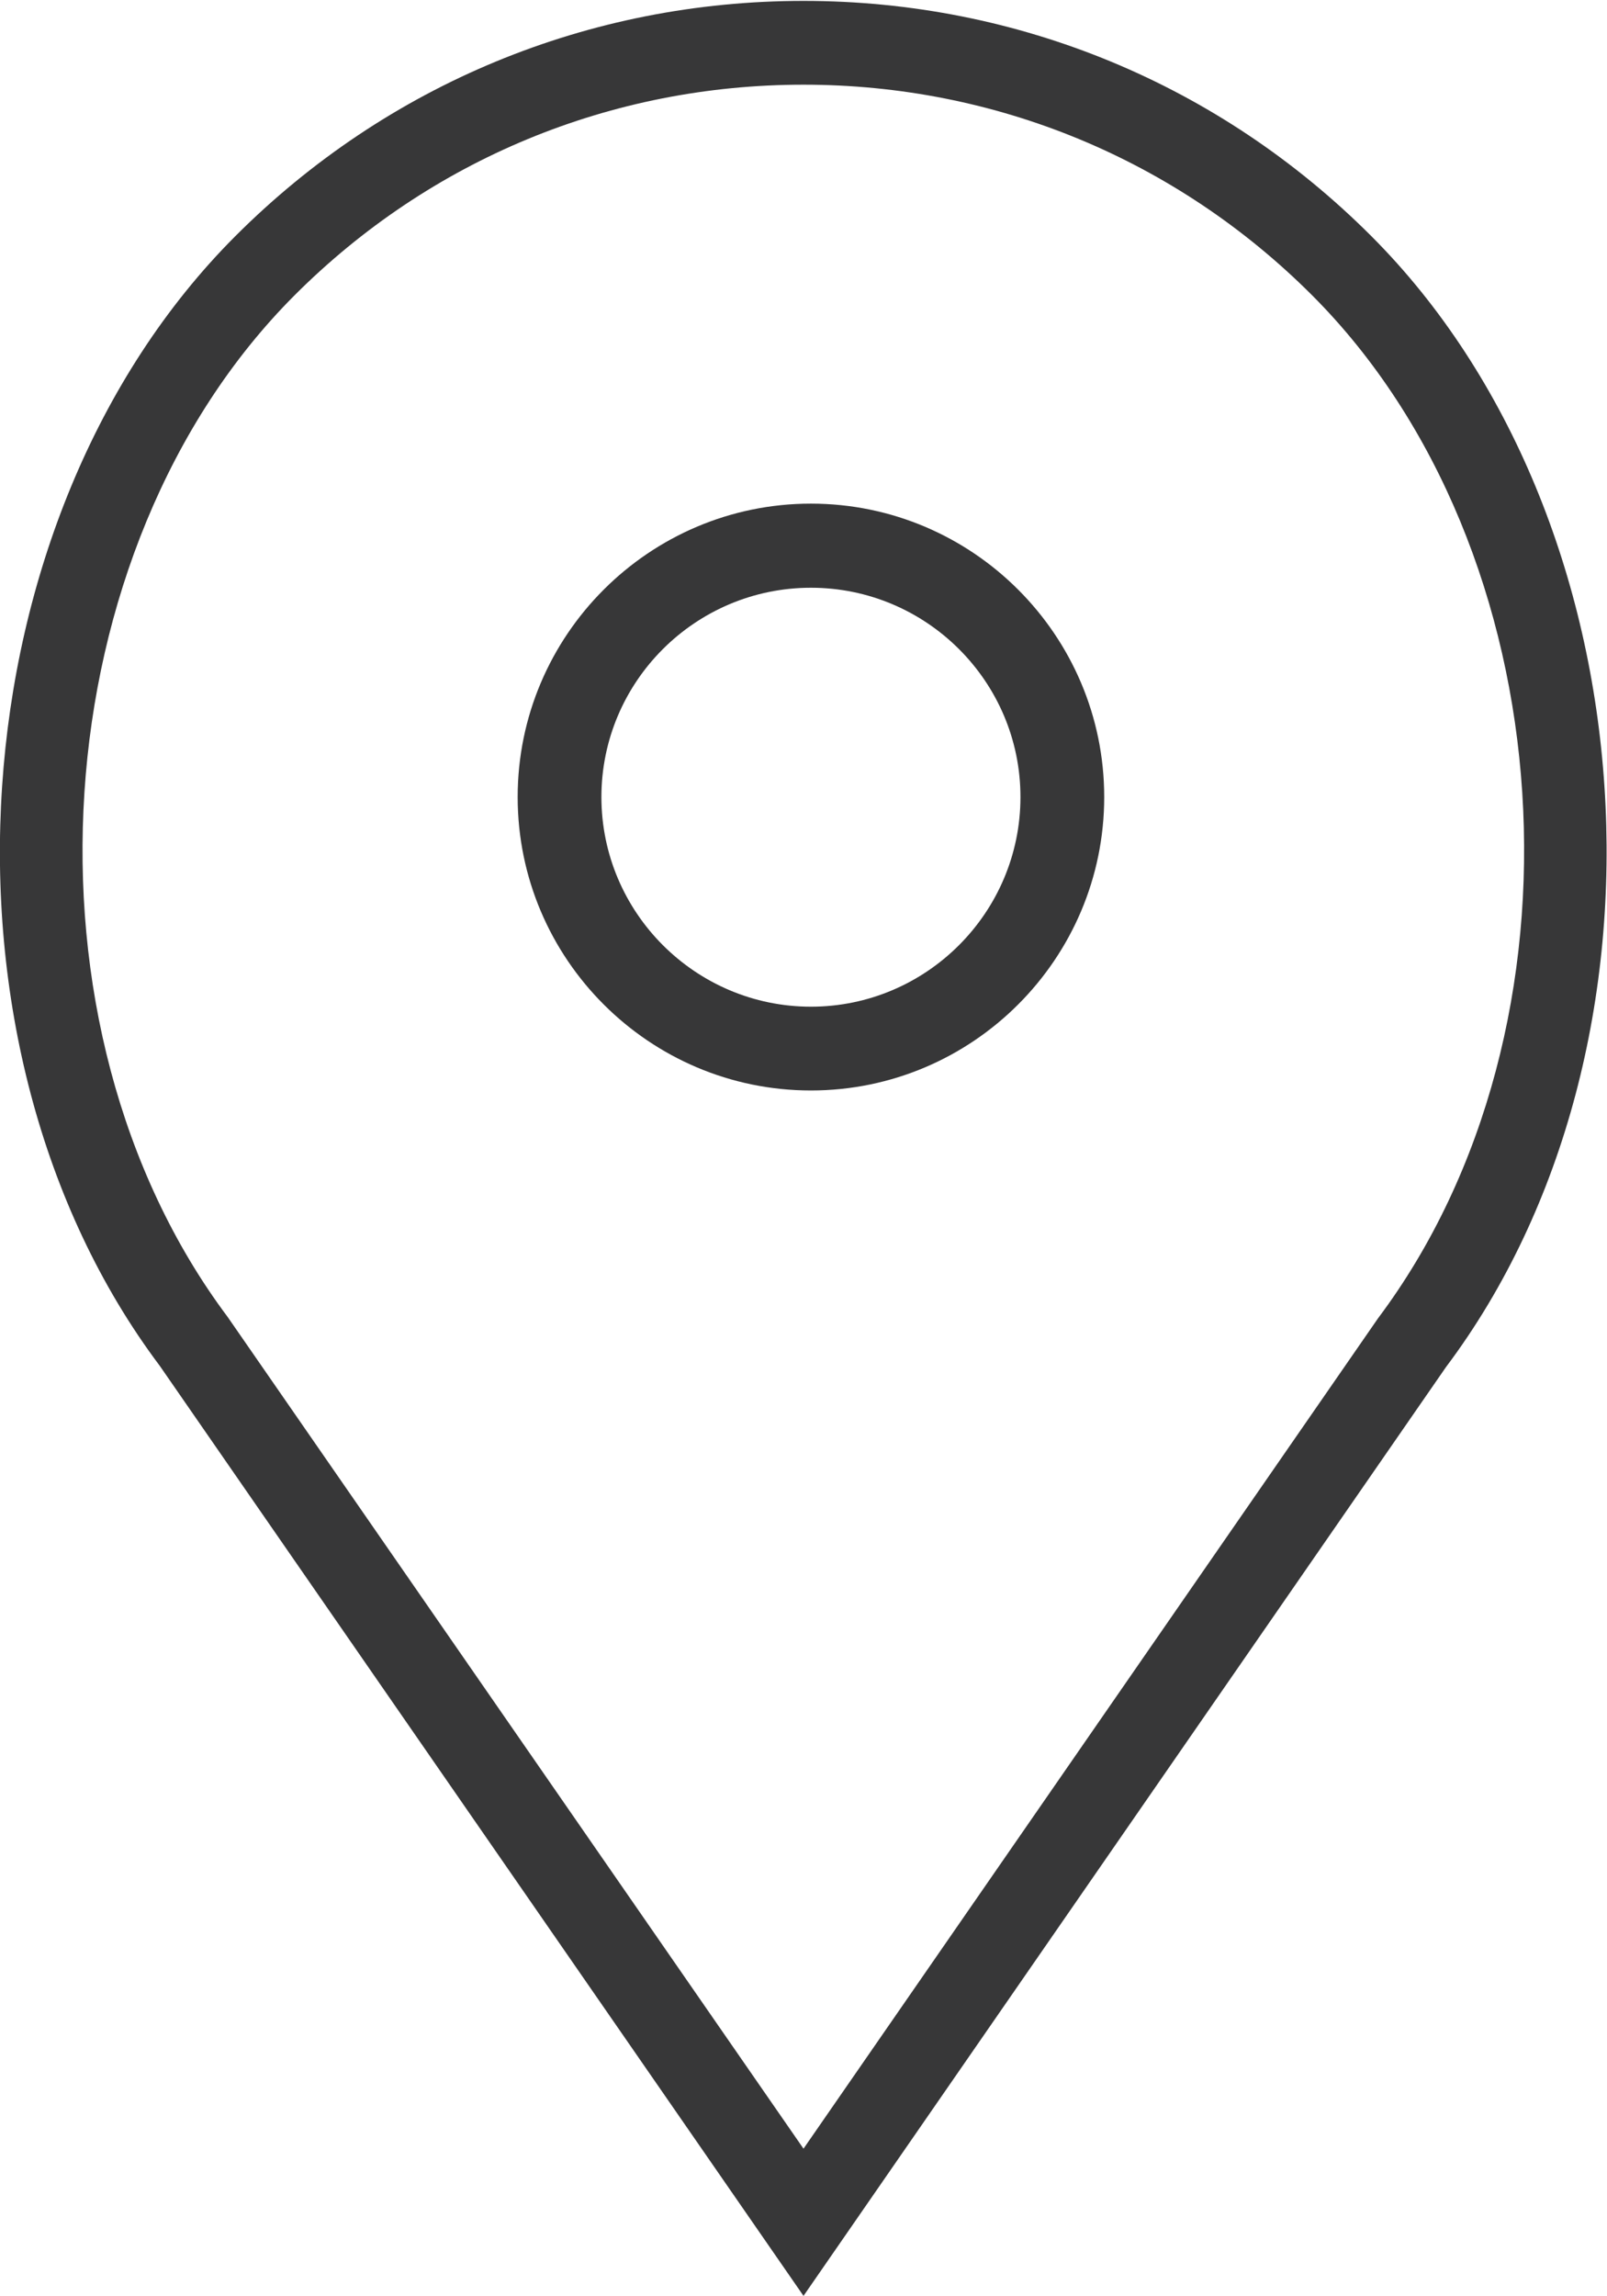 <?xml version="1.0" encoding="UTF-8" standalone="no"?>
<svg
   xmlns:dc="http://purl.org/dc/elements/1.1/"
   xmlns:cc="http://creativecommons.org/ns#"
   xmlns:rdf="http://www.w3.org/1999/02/22-rdf-syntax-ns#"
   xmlns:svg="http://www.w3.org/2000/svg"
   xmlns="http://www.w3.org/2000/svg"
   viewBox="0 0 6.625 9.46"
   height="9.46"
   width="6.625"
   xml:space="preserve"
   id="svg2"
   version="1.1"><defs
     id="defs6"><clipPath
       id="clipPath18"
       clipPathUnits="userSpaceOnUse"><path
         id="path16"
         d="M 0,7.095 H 4.969 V 0 H 0 Z" /></clipPath></defs><g
     transform="matrix(1.333,0,0,-1.333,0,9.46)"
     id="g10"><g
       id="g12"><g
         clip-path="url(#clipPath18)"
         id="g14"><g
           transform="translate(2.508,3.985)"
           id="g20"><path
             id="path22"
             style="fill:#373738;fill-opacity:1;fill-rule:nonzero;stroke:none"
             d="m 0,0 c -0.357,0 -0.648,0.291 -0.648,0.648 0,0.357 0.291,0.647 0.648,0.647 0.357,0 0.648,-0.29 0.648,-0.647 C 0.648,0.291 0.357,0 0,0 m 0,1.555 c -0.5,0 -0.907,-0.407 -0.907,-0.907 0,-0.5 0.407,-0.907 0.907,-0.907 0.5,0 0.907,0.407 0.907,0.907 0,0.5 -0.407,0.907 -0.907,0.907" /></g><g
           transform="translate(4.262,3.022)"
           id="g24"><path
             id="path26"
             style="fill:#373738;fill-opacity:1;fill-rule:nonzero;stroke:none"
             d="m 0,0 -1.777,-2.567 -1.781,2.571 c -0.673,0.898 -0.577,2.374 0.207,3.158 0.42,0.42 0.979,0.651 1.574,0.651 0.594,0 1.153,-0.231 1.573,-0.651 C 0.58,2.378 0.677,0.902 0,0 M -0.021,3.345 C -0.49,3.814 -1.114,4.072 -1.777,4.072 -2.441,4.072 -3.065,3.814 -3.534,3.345 -4.403,2.476 -4.511,0.842 -3.768,-0.147 l 1.991,-2.875 1.987,2.871 c 0.746,0.993 0.638,2.627 -0.231,3.496" /></g></g></g></g></svg>